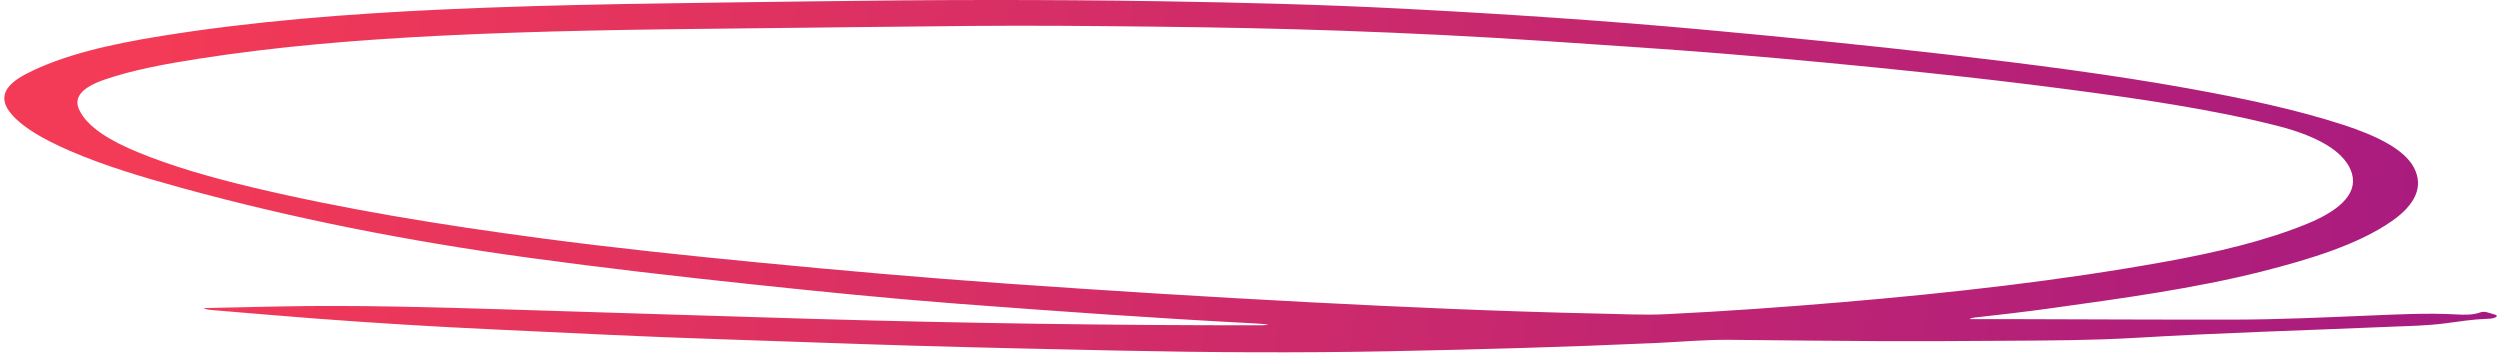 <svg width="520" height="74" viewBox="0 0 520 74" fill="none" xmlns="http://www.w3.org/2000/svg">
<path d="M383.026 62.866C370.93 63.891 358.784 64.752 346.548 65.35C341.673 65.589 336.786 65.289 331.908 65.212C311.956 64.772 292.085 63.894 272.256 62.86C251.197 61.761 230.197 60.452 209.248 58.979C192.018 57.768 174.921 56.258 157.884 54.61C142.777 53.149 127.727 51.571 112.905 49.605C92.014 46.834 71.575 43.529 52.302 38.923C43.875 36.91 35.83 34.6 28.793 31.713C22.91 29.301 18.183 26.453 16.474 22.835C15.255 20.254 17.049 18.172 21.737 16.561C27.611 14.541 34.355 13.306 41.254 12.225C57.381 9.697 74.071 8.313 91.003 7.457C112.027 6.394 133.151 6.124 154.28 5.91C170.219 5.749 186.155 5.528 202.095 5.392C214.822 5.283 227.548 5.403 240.272 5.544C253.189 5.687 266.099 5.934 278.978 6.389C293.025 6.887 307.031 7.566 320.972 8.51C333.867 9.384 346.784 10.197 359.612 11.25C373.233 12.369 386.773 13.66 400.255 15.079C410.176 16.123 420.056 17.258 429.833 18.545C444.91 20.528 459.874 22.677 473.623 26.155C481.651 28.187 487.27 31.254 488.958 35.384C490.79 39.82 487.198 43.55 479.881 46.552C471.246 50.094 461.057 52.503 450.261 54.453C428.546 58.374 405.977 60.922 383.026 62.866V62.866ZM518.721 65.369C517.826 65.163 516.879 64.629 515.932 64.972C514.316 65.556 512.536 65.486 510.827 65.395C504.745 65.072 498.735 65.397 492.704 65.642C483.411 66.019 474.107 66.463 464.772 66.478C449.253 66.504 433.723 66.415 418.203 66.377C415.352 66.37 412.512 66.376 409.671 66.376C409.98 66.163 410.309 66.097 410.649 66.059C415.929 65.474 421.198 64.863 426.395 64.142C441.4 62.061 456.436 59.995 470.227 56.529C480.879 53.852 490.707 50.716 497.469 46.01C502.419 42.563 504.179 38.789 502.08 34.83C500.062 31.027 494.289 28.215 487.476 25.992C477.647 22.784 466.635 20.465 455.387 18.431C439.013 15.473 422.062 13.317 404.999 11.341C388.296 9.408 371.455 7.74 354.561 6.19C333.728 4.278 312.699 2.884 291.568 1.797C274.911 0.939 258.187 0.526 241.441 0.262C217.381 -0.118 193.322 -0.061 169.261 0.279C143.43 0.644 117.572 0.798 91.833 1.985C72.033 2.898 52.493 4.444 33.701 7.463C23.042 9.175 13.065 11.416 5.421 15.384C0.478 17.95 -0.209 20.687 2.355 23.701C4.914 26.71 9.423 29.14 14.497 31.355C21.575 34.444 29.765 36.888 38.154 39.189C60.668 45.363 84.602 50.137 109.857 53.592C125.288 55.704 140.905 57.5 156.606 59.161C170.804 60.663 185.043 62.099 199.421 63.189C219.774 64.731 240.166 66.188 260.683 67.249C261.732 67.304 262.77 67.4 263.812 67.477C263.222 67.66 262.691 67.66 262.159 67.66C231.222 67.687 200.32 67.226 169.452 66.338C148.41 65.732 127.383 65.024 106.345 64.391C90.177 63.904 74.006 63.42 57.784 63.749C52.749 63.852 47.716 63.965 42.272 64.082C43.132 64.462 43.787 64.464 44.372 64.513C51.243 65.088 58.105 65.681 64.994 66.208C77.678 67.181 90.428 67.954 103.229 68.544C118.479 69.25 133.71 70.04 149.008 70.528C162.943 70.973 176.86 71.525 190.801 71.926C204.802 72.329 218.818 72.633 232.832 72.926C251.551 73.317 270.277 73.426 289.011 73.058C307.478 72.695 325.916 72.179 344.312 71.351C349.472 71.119 354.578 70.634 359.799 70.683C370.305 70.779 380.814 70.914 391.322 70.956C399.905 70.991 408.498 70.934 417.081 70.88C426.169 70.823 435.287 70.801 444.292 70.265C461.654 69.231 479.119 68.727 496.532 67.991C500.587 67.82 504.704 67.767 508.646 67.25C511.496 66.875 514.275 66.418 517.27 66.317C518.083 66.289 518.917 66.227 519.277 65.833C519.483 65.604 519.092 65.456 518.721 65.369Z" fill="url(#paint0_linear_1_989)"/>
<defs>
<linearGradient id="paint0_linear_1_989" x1="35.296" y1="-11.618" x2="875.166" y2="87.995" gradientUnits="userSpaceOnUse">
<stop stop-color="#F33A56"/>
<stop offset="1" stop-color="#6E039F"/>
</linearGradient>
</defs>
</svg>
